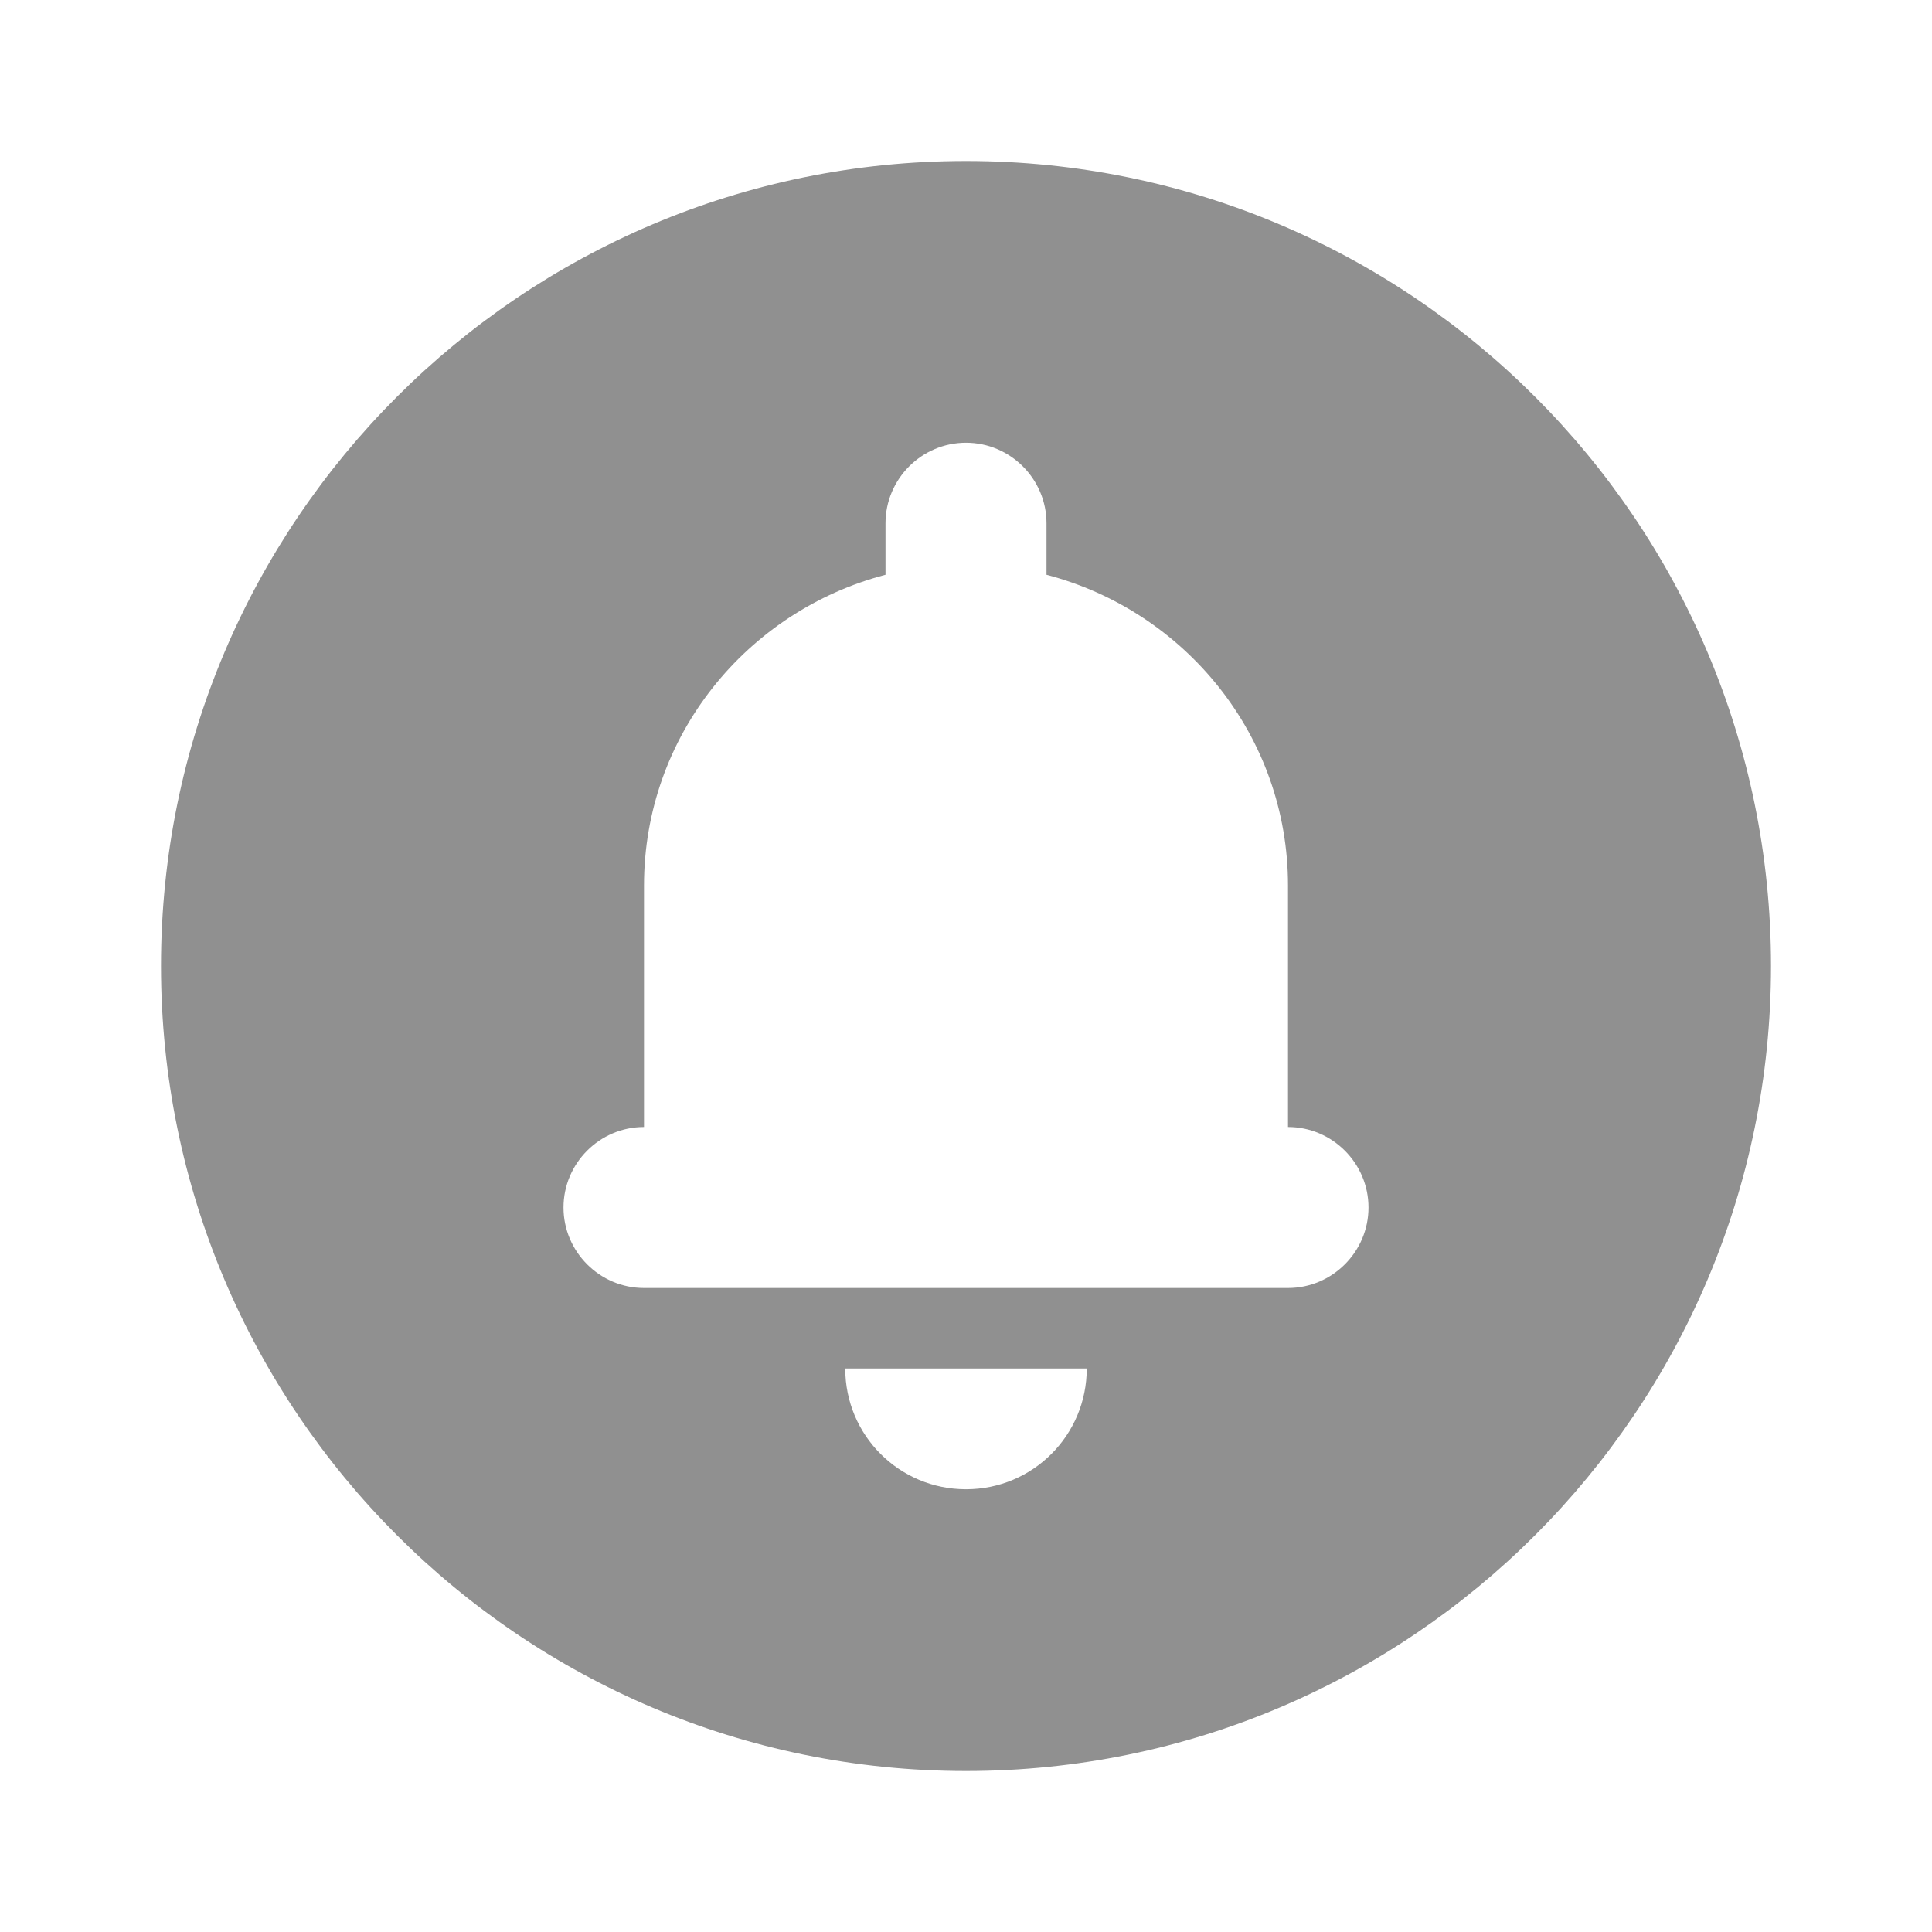 <?xml version="1.0" encoding="UTF-8" standalone="no"?>
<svg
   enable-background="new 0 0 24 24"
   height="24px"
   viewBox="0 0 24 24"
   width="24px"
   
   version="1.1"
   id="svg10"
   sodipodi:docname="emblem-important.svg"
   inkscape:version="1.1 (c68e22c387, 2021-05-23)"
   xmlns:inkscape="http://www.inkscape.org/namespaces/inkscape"
   xmlns:sodipodi="http://sodipodi.sourceforge.net/DTD/sodipodi-0.dtd"
   xmlns="http://www.w3.org/2000/svg"
   xmlns:svg="http://www.w3.org/2000/svg">
  <defs
     id="defs14" />
  <sodipodi:namedview
     id="namedview12"
     pagecolor="#ffffff"
     bordercolor="#666666"
     borderopacity="1.0"
     inkscape:pageshadow="2"
     inkscape:pageopacity="0.0"
     inkscape:pagecheckerboard="0"
     showgrid="false"
     inkscape:zoom="37.458333"
     inkscape:cx="4.6451613"
     inkscape:cy="11.986652"
     inkscape:window-width="1920"
     inkscape:window-height="1080"
     inkscape:window-x="0"
     inkscape:window-y="0"
     inkscape:window-maximized="0"
     inkscape:current-layer="svg10" />
  <path fill="#909090"
     d="M 12,2 C 6.48,2 2,6.48 2,12 2,17.52 6.48,22 12,22 17.52,22 22,17.52 22,12 22,6.48 17.52,2 12,2 Z m 0,16.5 c -0.83,0 -1.5,-0.67 -1.5,-1.5 h 3 c 0,0.83 -0.67,1.5 -1.5,1.5 z M 16,16 H 8 C 7.45,16 7,15.55 7,15 v 0 C 7,14.45 7.45,14 8,14 V 11 C 8,9.14 9.28,7.59 11,7.14 V 6.5 c 0,-0.55 0.45,-1 1,-1 0.55,0 1,0.45 1,1 v 0.64 c 1.72,0.45 3,2 3,3.86 v 3 c 0.55,0 1,0.45 1,1 v 0 c 0,0.55 -0.45,1 -1,1 z"
     id="path6"
     style="fill:#909090;fill-opacity:1" />
</svg>
